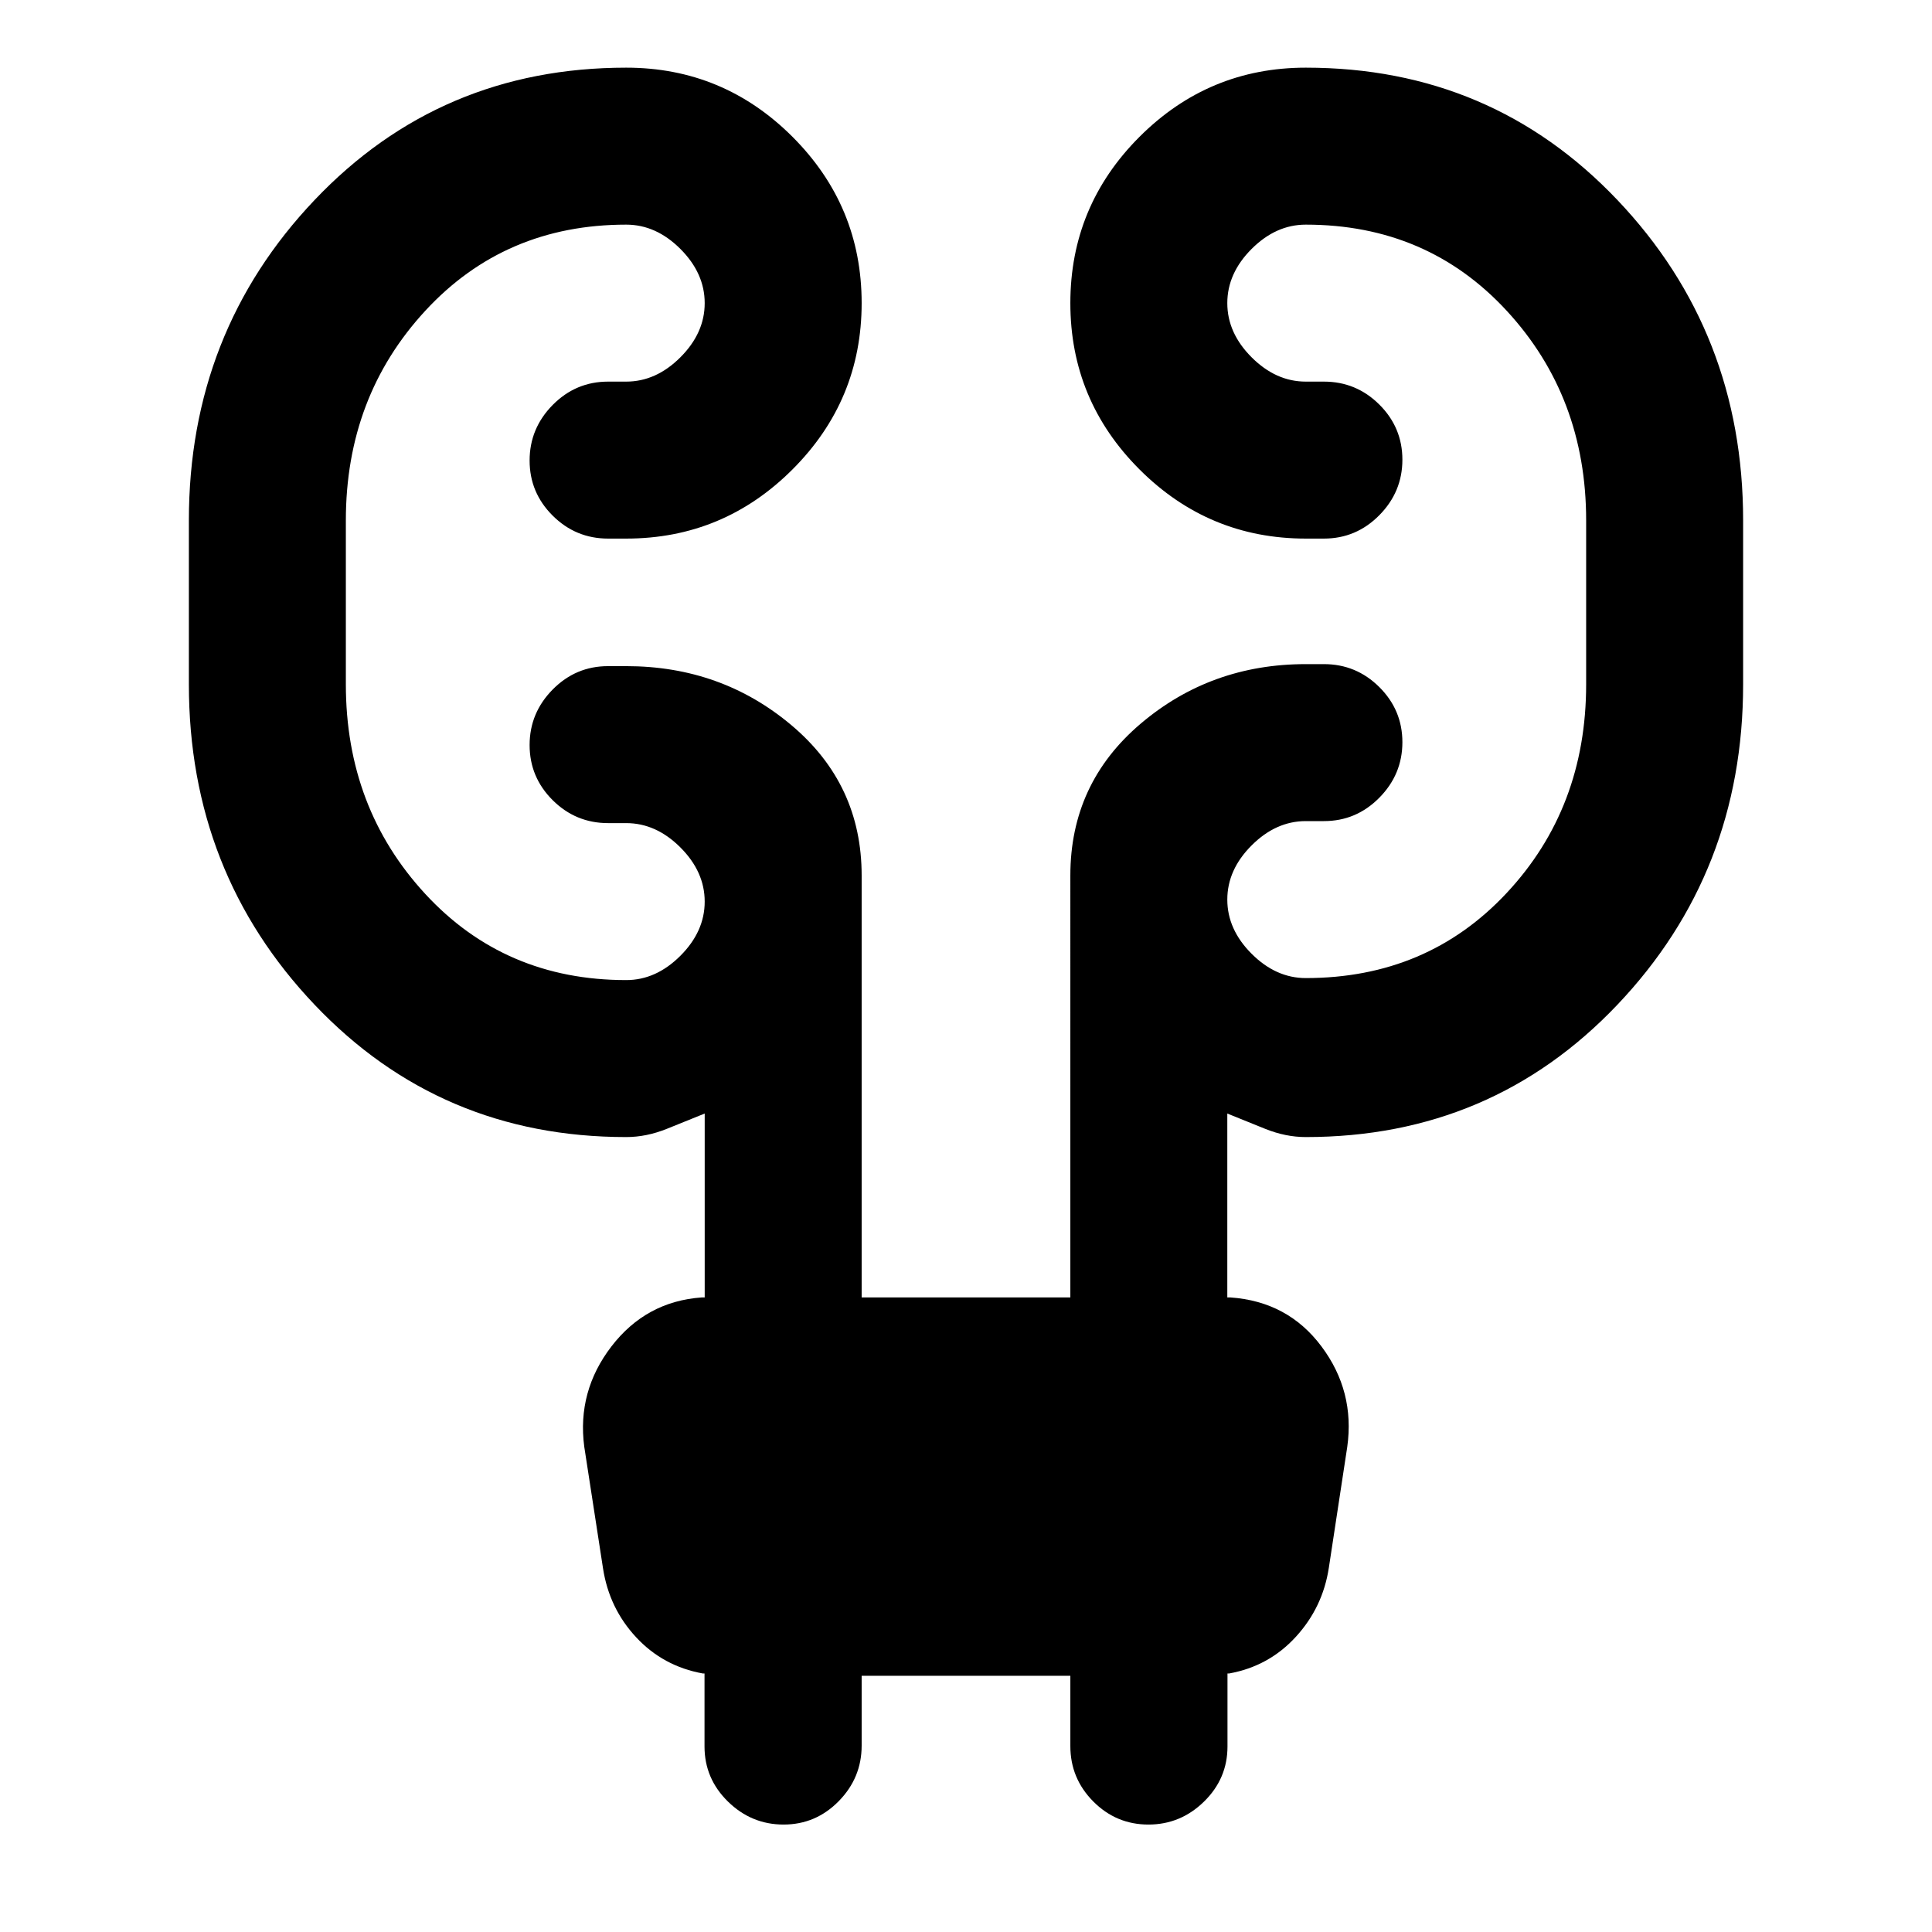 <svg xmlns="http://www.w3.org/2000/svg" height="20" viewBox="0 -960 960 960" width="20"><path d="M428.15-127.31v34.71q0 15.98-11.4 27.6-11.41 11.61-27.39 11.61-15.97 0-27.63-11.41-11.66-11.41-11.66-27.4v-36.25h-.77q-19.76-3.55-33.18-17.97-13.43-14.41-16.49-34.29l-9.32-60.44q-3.62-27.54 13.53-49.85 17.16-22.31 44.78-24.31h1.54v-91.38q-8.54 3.46-18.74 7.57-10.19 4.12-20.27 4.12-92.34 0-154.82-65.75Q93.85-526.5 93.85-620v-81.38q0-93.5 62.48-159.25t154.82-65.75q48.27 0 82.64 34.36 34.36 34.37 34.36 82.64t-34.36 82.63q-34.37 34.37-82.64 34.37h-9q-16.06 0-27.53-11.41-11.46-11.4-11.46-27.38 0-15.98 11.46-27.6 11.47-11.61 27.53-11.61h9q14.85 0 26.93-12.08t12.08-26.92q0-14.85-12.08-26.93-12.08-12.07-26.93-12.07-60.3 0-99.8 42.77-39.5 42.76-39.5 104.23V-620q0 61.46 39.5 104.23t99.8 42.77q14.85 0 26.93-12.08 12.08-12.07 12.08-26.92 0-14.85-12.08-26.92Q326-551 311.15-551h-9q-16.06 0-27.53-11.4-11.46-11.41-11.46-27.39t11.46-27.59Q286.09-629 302.15-629h9q47.27 0 82.14 29.37 34.86 29.36 34.86 74.63v209.69h103.7V-525q0-45.68 34.86-75.34Q601.58-630 648.85-630h9q16.06 0 27.53 11.41 11.46 11.4 11.46 27.38 0 15.98-11.46 27.59Q673.91-552 657.85-552h-9q-14.85 0-26.93 12.08-12.08 12.07-12.08 26.92 0 14.85 12.08 26.92Q634-474 648.85-474q60.3 0 99.8-42.27T788.15-620v-81.38q0-61.47-39.5-104.23-39.5-42.77-99.8-42.77-14.85 0-26.93 12.07-12.08 12.08-12.08 26.93 0 14.84 12.08 26.92 12.08 12.08 26.93 12.08h9q16.06 0 27.53 11.4 11.46 11.41 11.46 27.39T685.38-704q-11.47 11.62-27.53 11.62h-9q-48.27 0-82.64-34.37-34.36-34.36-34.36-82.63 0-48.27 34.36-82.64 34.37-34.36 82.64-34.36 92.34 0 154.82 65.75 62.48 65.75 62.48 159.25V-620q0 93.5-62.48 159.25T648.85-395q-10.08 0-20.27-4.12-10.2-4.11-18.74-7.57v91.38h1.54q28.54 2 45.23 24.31 16.7 22.31 12.83 49.96l-9.14 60q-2.99 19.73-16.42 34.38-13.42 14.66-33.18 18.21h-.77v36.25q0 15.99-11.66 27.4-11.66 11.41-27.63 11.41-15.98 0-27.39-11.46-11.4-11.47-11.4-27.54v-34.92h-103.7Z"/></svg>
